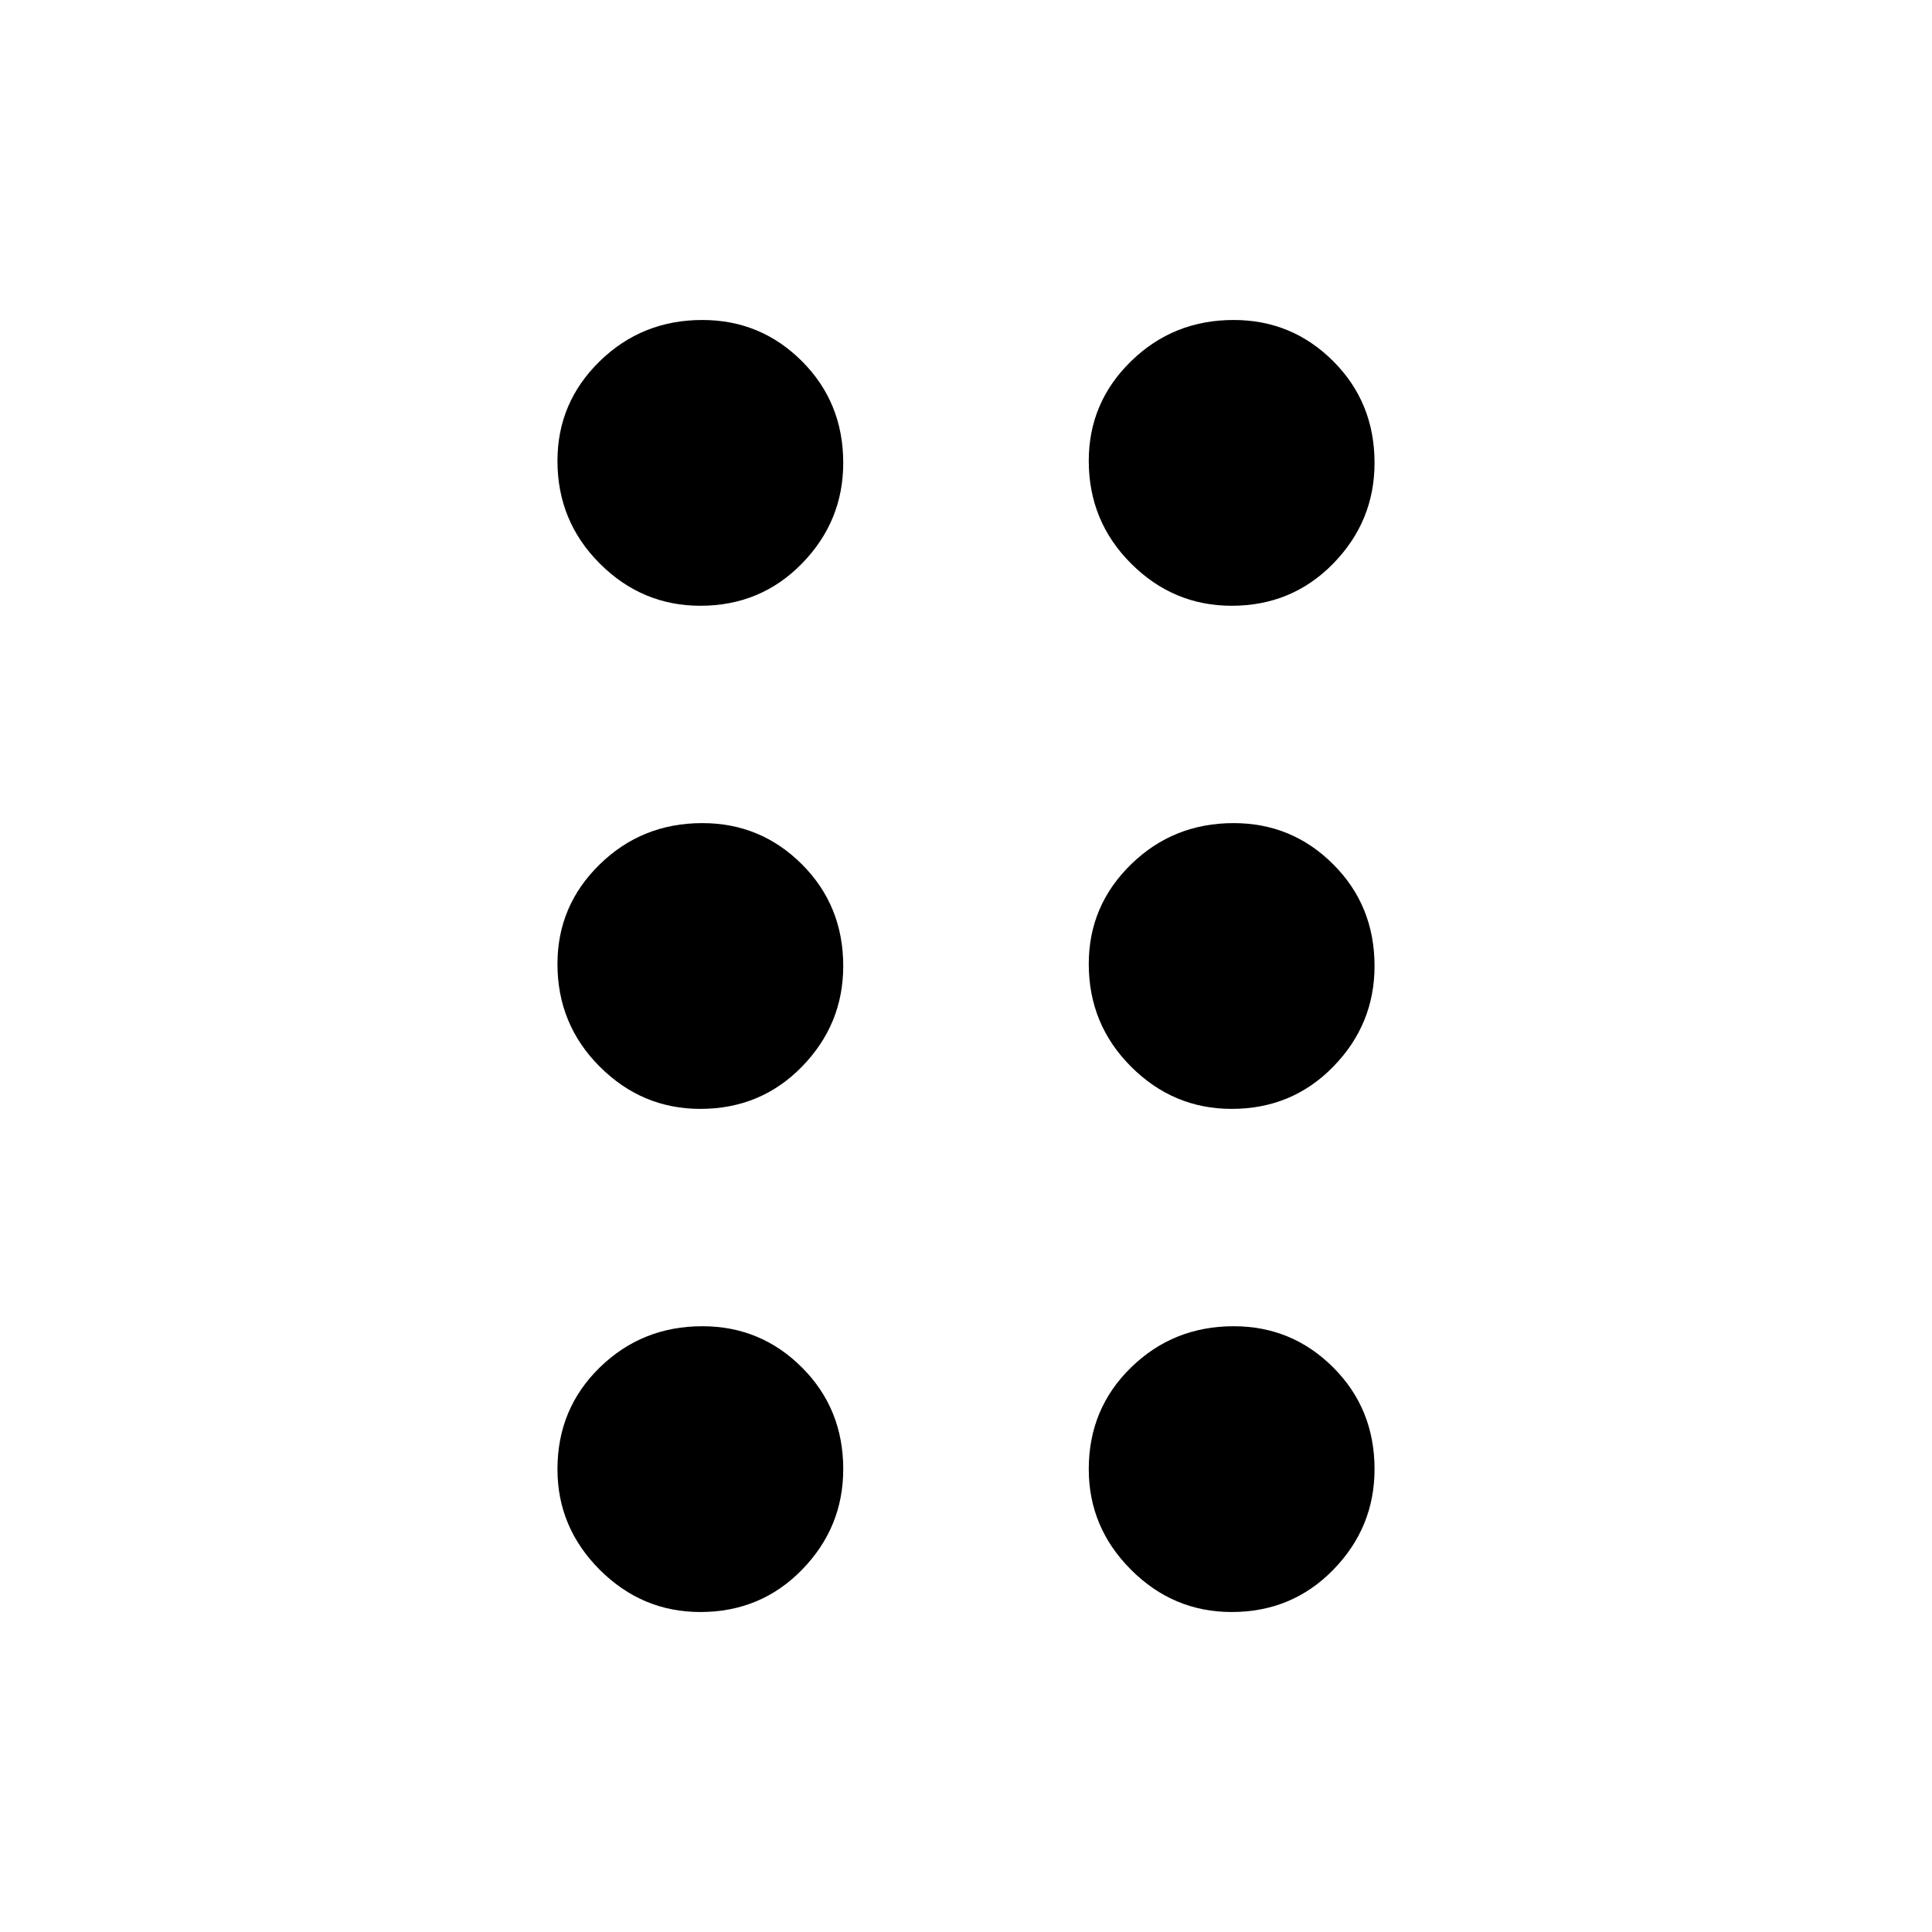 <svg xmlns="http://www.w3.org/2000/svg" height="48" width="48"><path d="M17.4 40.05Q15.95 40.05 14.9 39Q13.85 37.95 13.85 36.5Q13.85 35 14.9 33.975Q15.95 32.95 17.45 32.95Q18.9 32.95 19.925 33.975Q20.95 35 20.95 36.5Q20.95 37.95 19.925 39Q18.9 40.05 17.4 40.05ZM17.4 27.55Q15.95 27.55 14.9 26.5Q13.85 25.45 13.85 23.95Q13.85 22.5 14.9 21.475Q15.95 20.45 17.45 20.45Q18.9 20.45 19.925 21.475Q20.95 22.5 20.95 24Q20.95 25.45 19.925 26.5Q18.9 27.55 17.4 27.55ZM17.4 15.05Q15.95 15.05 14.9 14Q13.85 12.95 13.85 11.45Q13.85 10 14.9 8.975Q15.95 7.95 17.45 7.95Q18.9 7.95 19.925 8.975Q20.95 10 20.95 11.5Q20.95 12.95 19.925 14Q18.9 15.05 17.4 15.05ZM30.6 15.05Q29.15 15.05 28.1 14Q27.05 12.95 27.05 11.45Q27.05 10 28.1 8.975Q29.15 7.95 30.65 7.95Q32.1 7.95 33.125 8.975Q34.15 10 34.15 11.5Q34.15 12.95 33.125 14Q32.1 15.05 30.6 15.05ZM30.6 27.55Q29.15 27.55 28.1 26.5Q27.05 25.45 27.05 23.95Q27.05 22.5 28.1 21.475Q29.15 20.45 30.65 20.45Q32.1 20.45 33.125 21.475Q34.15 22.5 34.15 24Q34.15 25.45 33.125 26.5Q32.1 27.55 30.6 27.55ZM30.6 40.05Q29.15 40.05 28.1 39Q27.05 37.95 27.05 36.5Q27.05 35 28.1 33.975Q29.15 32.95 30.65 32.95Q32.1 32.95 33.125 33.975Q34.15 35 34.15 36.5Q34.15 37.95 33.125 39Q32.1 40.05 30.6 40.05Z"/></svg>